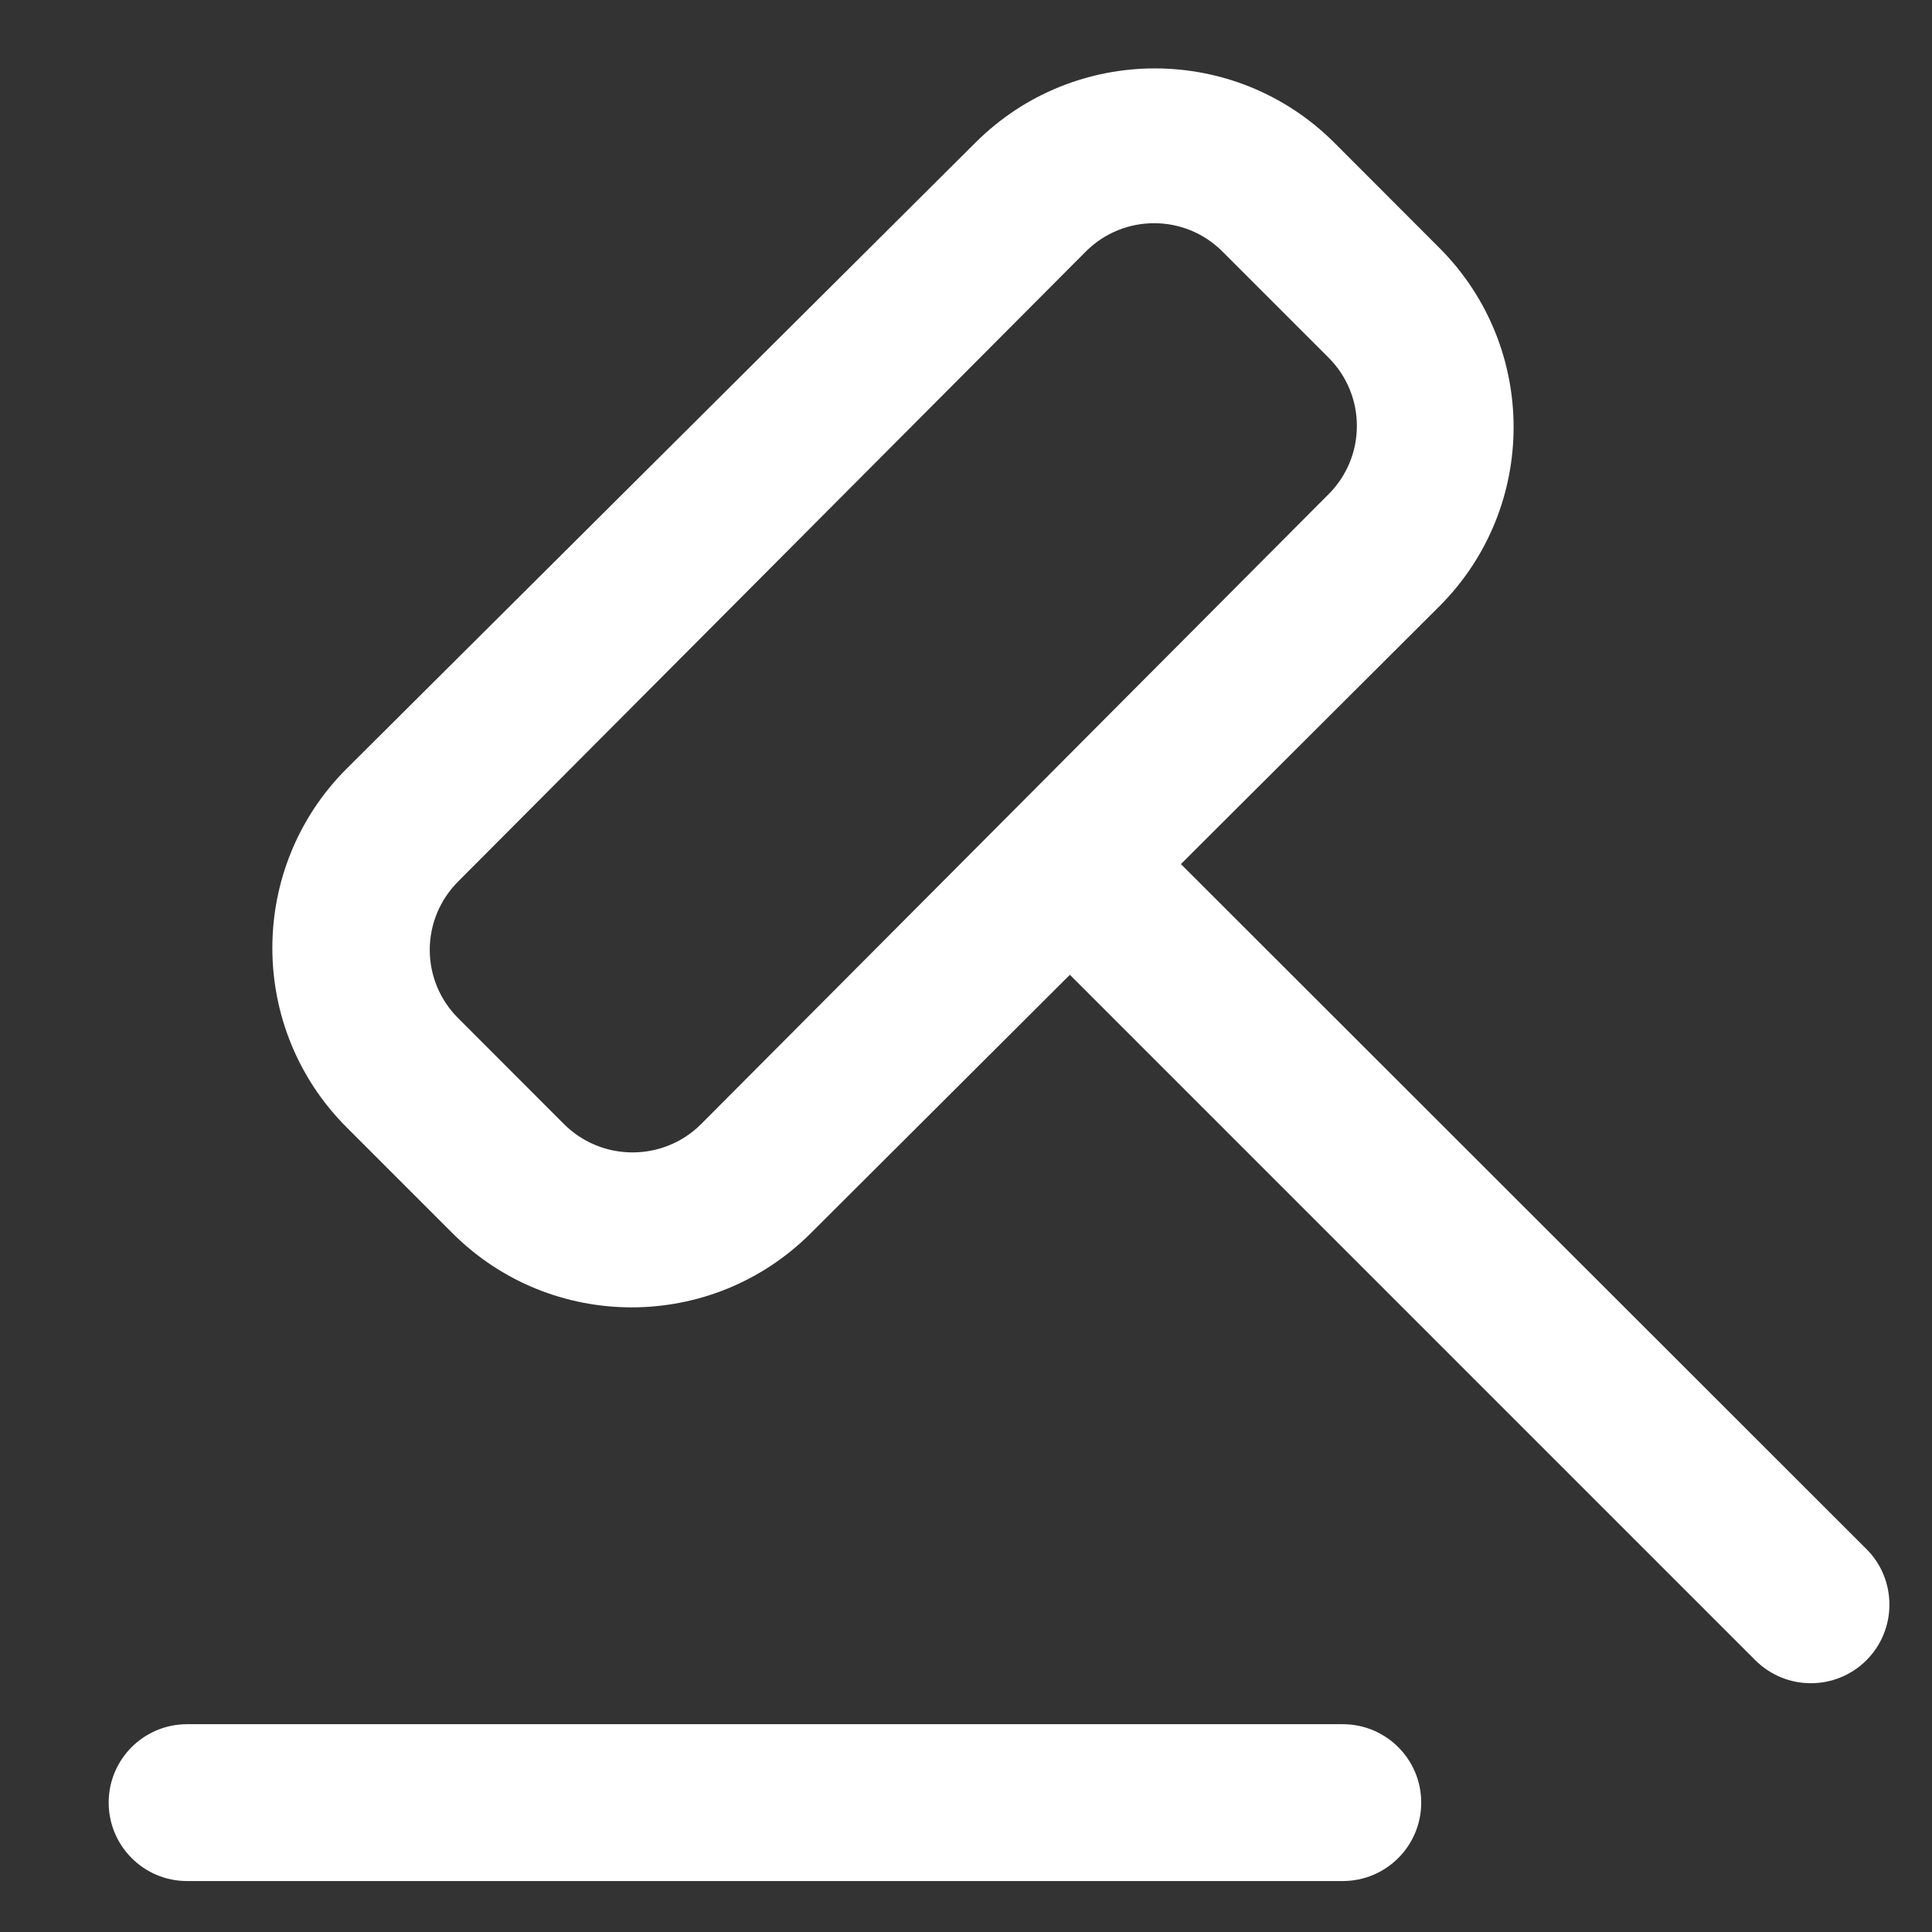 <svg xmlns="http://www.w3.org/2000/svg" width="16" height="16" viewBox="0 0 16 16" fill="none">
  <rect x="0" y="0" width="16" height="16" fill="#333333" stroke="none"/>
  <g clip-path="url(#clip0_7008_277584)">
    <path d="M15.386 12.899L9.25 6.768C9.035 6.559 8.692 6.562 8.48 6.773C8.268 6.985 8.264 7.327 8.472 7.543L14.608 13.679C14.824 13.894 15.172 13.893 15.387 13.678C15.601 13.463 15.601 13.113 15.386 12.899Z" fill="white" stroke="white" stroke-width="0.2"/>
    <path d="M11.856 2.13L10.977 1.25C10.196 0.472 8.932 0.472 8.151 1.25L2.939 6.439C2.161 7.219 2.161 8.483 2.939 9.263L3.818 10.142C4.598 10.922 5.864 10.922 6.644 10.142L11.856 4.944C12.628 4.165 12.628 2.91 11.856 2.13ZM11.07 4.167L5.875 9.382C5.523 9.731 4.954 9.731 4.602 9.382L3.723 8.502C3.554 8.334 3.459 8.105 3.459 7.866C3.459 7.628 3.554 7.399 3.723 7.23L8.923 2.011C9.274 1.661 9.842 1.661 10.193 2.011L11.072 2.89C11.242 3.059 11.338 3.289 11.337 3.529C11.337 3.768 11.241 3.998 11.07 4.167Z" fill="white" stroke="white" stroke-width="0.2"/>
    <path d="M11.12 14.379H1.549C1.246 14.379 1 14.625 1 14.928C1 15.232 1.246 15.478 1.549 15.478H11.12C11.424 15.478 11.67 15.232 11.67 14.928C11.67 14.625 11.424 14.379 11.12 14.379Z" fill="white" stroke="white" stroke-width="0.2"/>
  </g>
  <defs>
    <clipPath id="clip0_7008_277584">
      <rect width="16" height="16" fill="white"/>
    </clipPath>
  </defs>
</svg>